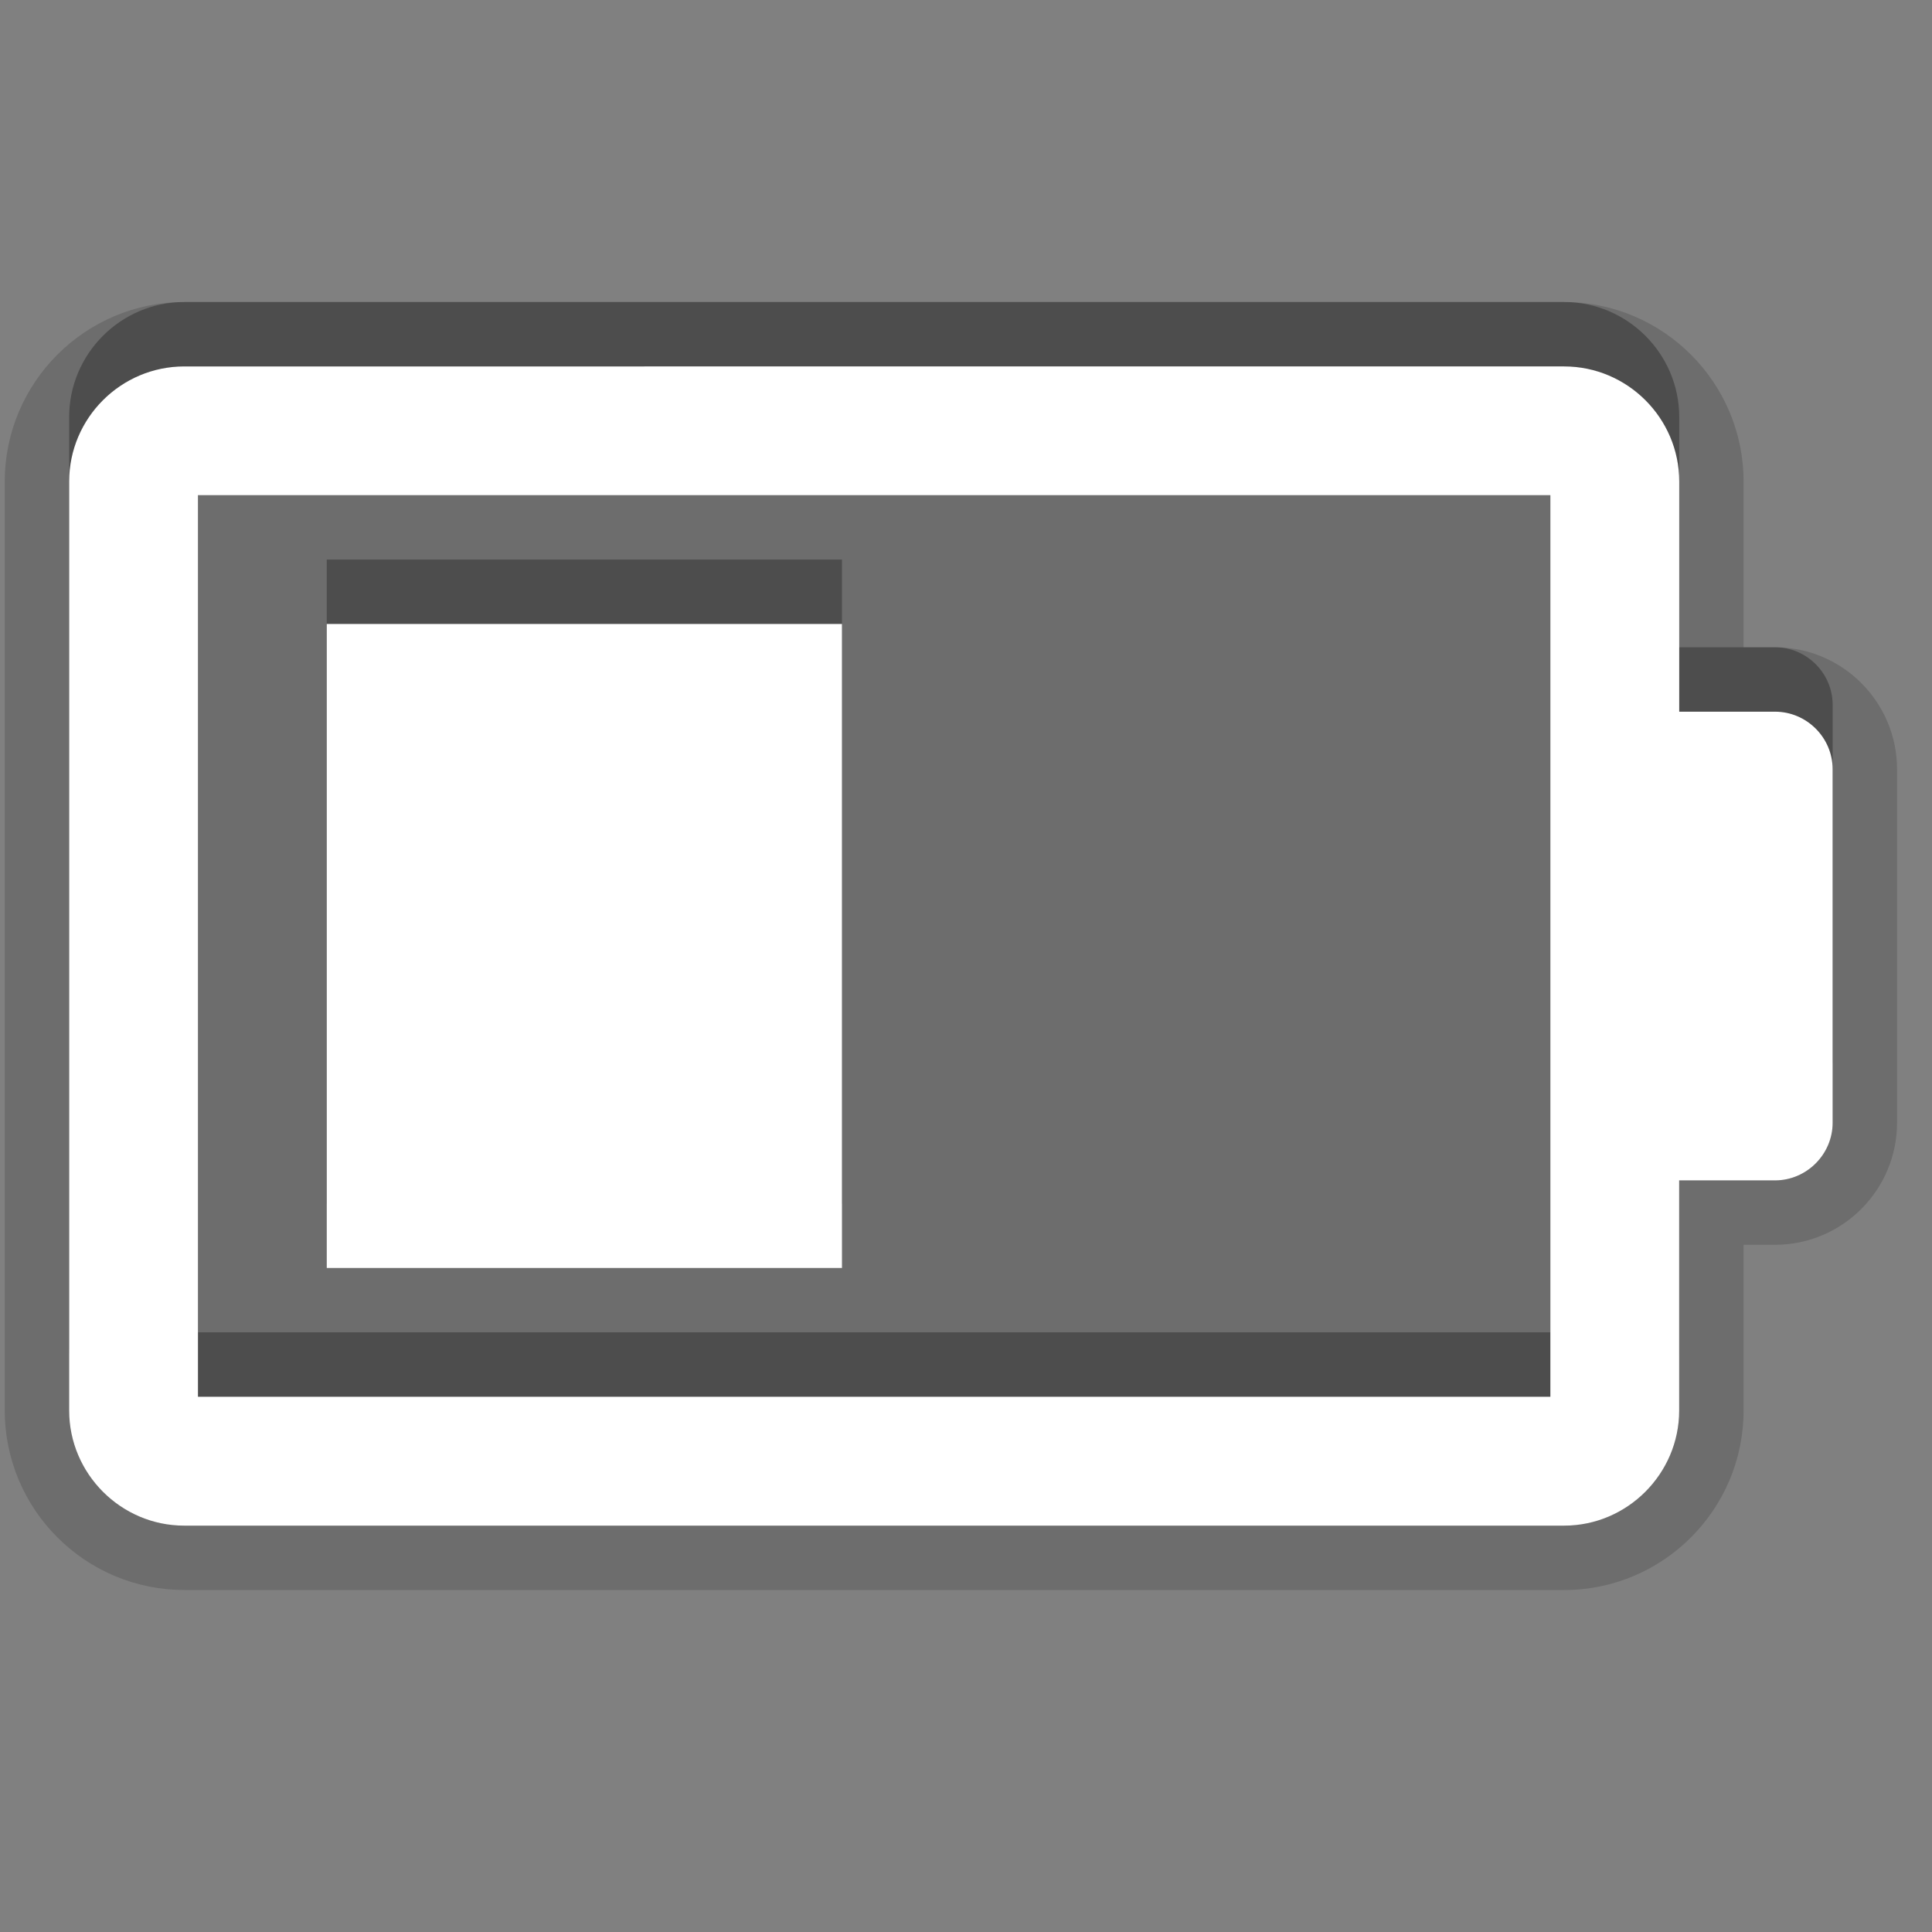 <?xml version="1.0" encoding="utf-8"?>
<!-- Generator: Adobe Illustrator 15.0.0, SVG Export Plug-In . SVG Version: 6.00 Build 0)  -->
<!DOCTYPE svg PUBLIC "-//W3C//DTD SVG 1.1//EN" "http://www.w3.org/Graphics/SVG/1.1/DTD/svg11.dtd">
<svg version="1.1" xmlns="http://www.w3.org/2000/svg" xmlns:xlink="http://www.w3.org/1999/xlink" x="0px" y="0px" width="30px"
	 height="30px" viewBox="0 0 30 30" enable-background="new 0 0 30 30" xml:space="preserve">
<rect x="0" y="0" width="30" height="30" fill="#808080" stroke="none"/>
<g id="DO_NOT_EDIT_-_BOUNDING_BOX">
	<rect id="BOUNDING_BOX" fill="none" width="30" height="30"/>
</g>
<g id="PLACE_YOUR_GRAPHIC_HERE">
	<rect x="5.074" y="8.689" opacity="0.3" width="8" height="10"/>
	<path opacity="0.3" d="M27.563,10.051h-1.488V6.477c0-0.984-0.805-1.787-1.787-1.787H2.861c-0.984,0-1.787,0.803-1.787,1.787
		v14.426c0,0.98,0.803,1.787,1.787,1.787h21.426c0.982,0,1.787-0.807,1.787-1.787v-3.574h1.488c0.49,0,0.895-0.404,0.895-0.895
		v-5.49C28.457,10.453,28.053,10.051,27.563,10.051z M24.074,20.689h-21v-14h21V20.689z"/>
	<rect fill="none" width="30" height="30"/>
	<rect fill="none" width="30" height="30"/>
	<path opacity="0.15" d="M2.861,24.689c-1.537,0-2.787-1.25-2.787-2.787V7.477c0-1.537,1.25-2.787,2.787-2.787h21.426
		c1.537,0,2.787,1.25,2.787,2.787v2.574h0.488c1.045,0,1.895,0.849,1.895,1.893v5.49c0,1.045-0.85,1.895-1.895,1.895h-0.488v2.574
		c0,1.537-1.25,2.787-2.787,2.787H2.861z"/>
	<path opacity="0.15" d="M27.563,11.051h-1.488V7.477c0-0.984-0.805-1.787-1.787-1.787H2.861c-0.984,0-1.787,0.803-1.787,1.787
		v14.426c0,0.98,0.803,1.787,1.787,1.787h21.426c0.982,0,1.787-0.807,1.787-1.787v-3.574h1.488c0.49,0,0.895-0.404,0.895-0.895
		v-5.49C28.457,11.453,28.053,11.051,27.563,11.051z M24.074,21.689h-21v-14h21V21.689z"/>
	<path fill="#FFFFFF" d="M27.563,11.051h-1.488V7.477c0-0.984-0.805-1.787-1.787-1.787H2.861c-0.984,0-1.787,0.803-1.787,1.787
		v14.426c0,0.98,0.803,1.787,1.787,1.787h21.426c0.982,0,1.787-0.807,1.787-1.787v-3.574h1.488c0.49,0,0.895-0.404,0.895-0.895
		v-5.49C28.457,11.453,28.053,11.051,27.563,11.051z M24.074,21.689h-21v-14h21V21.689z"/>
	<rect x="5.074" y="9.689" fill="#FFFFFF" width="8" height="10"/>
</g>
</svg>
